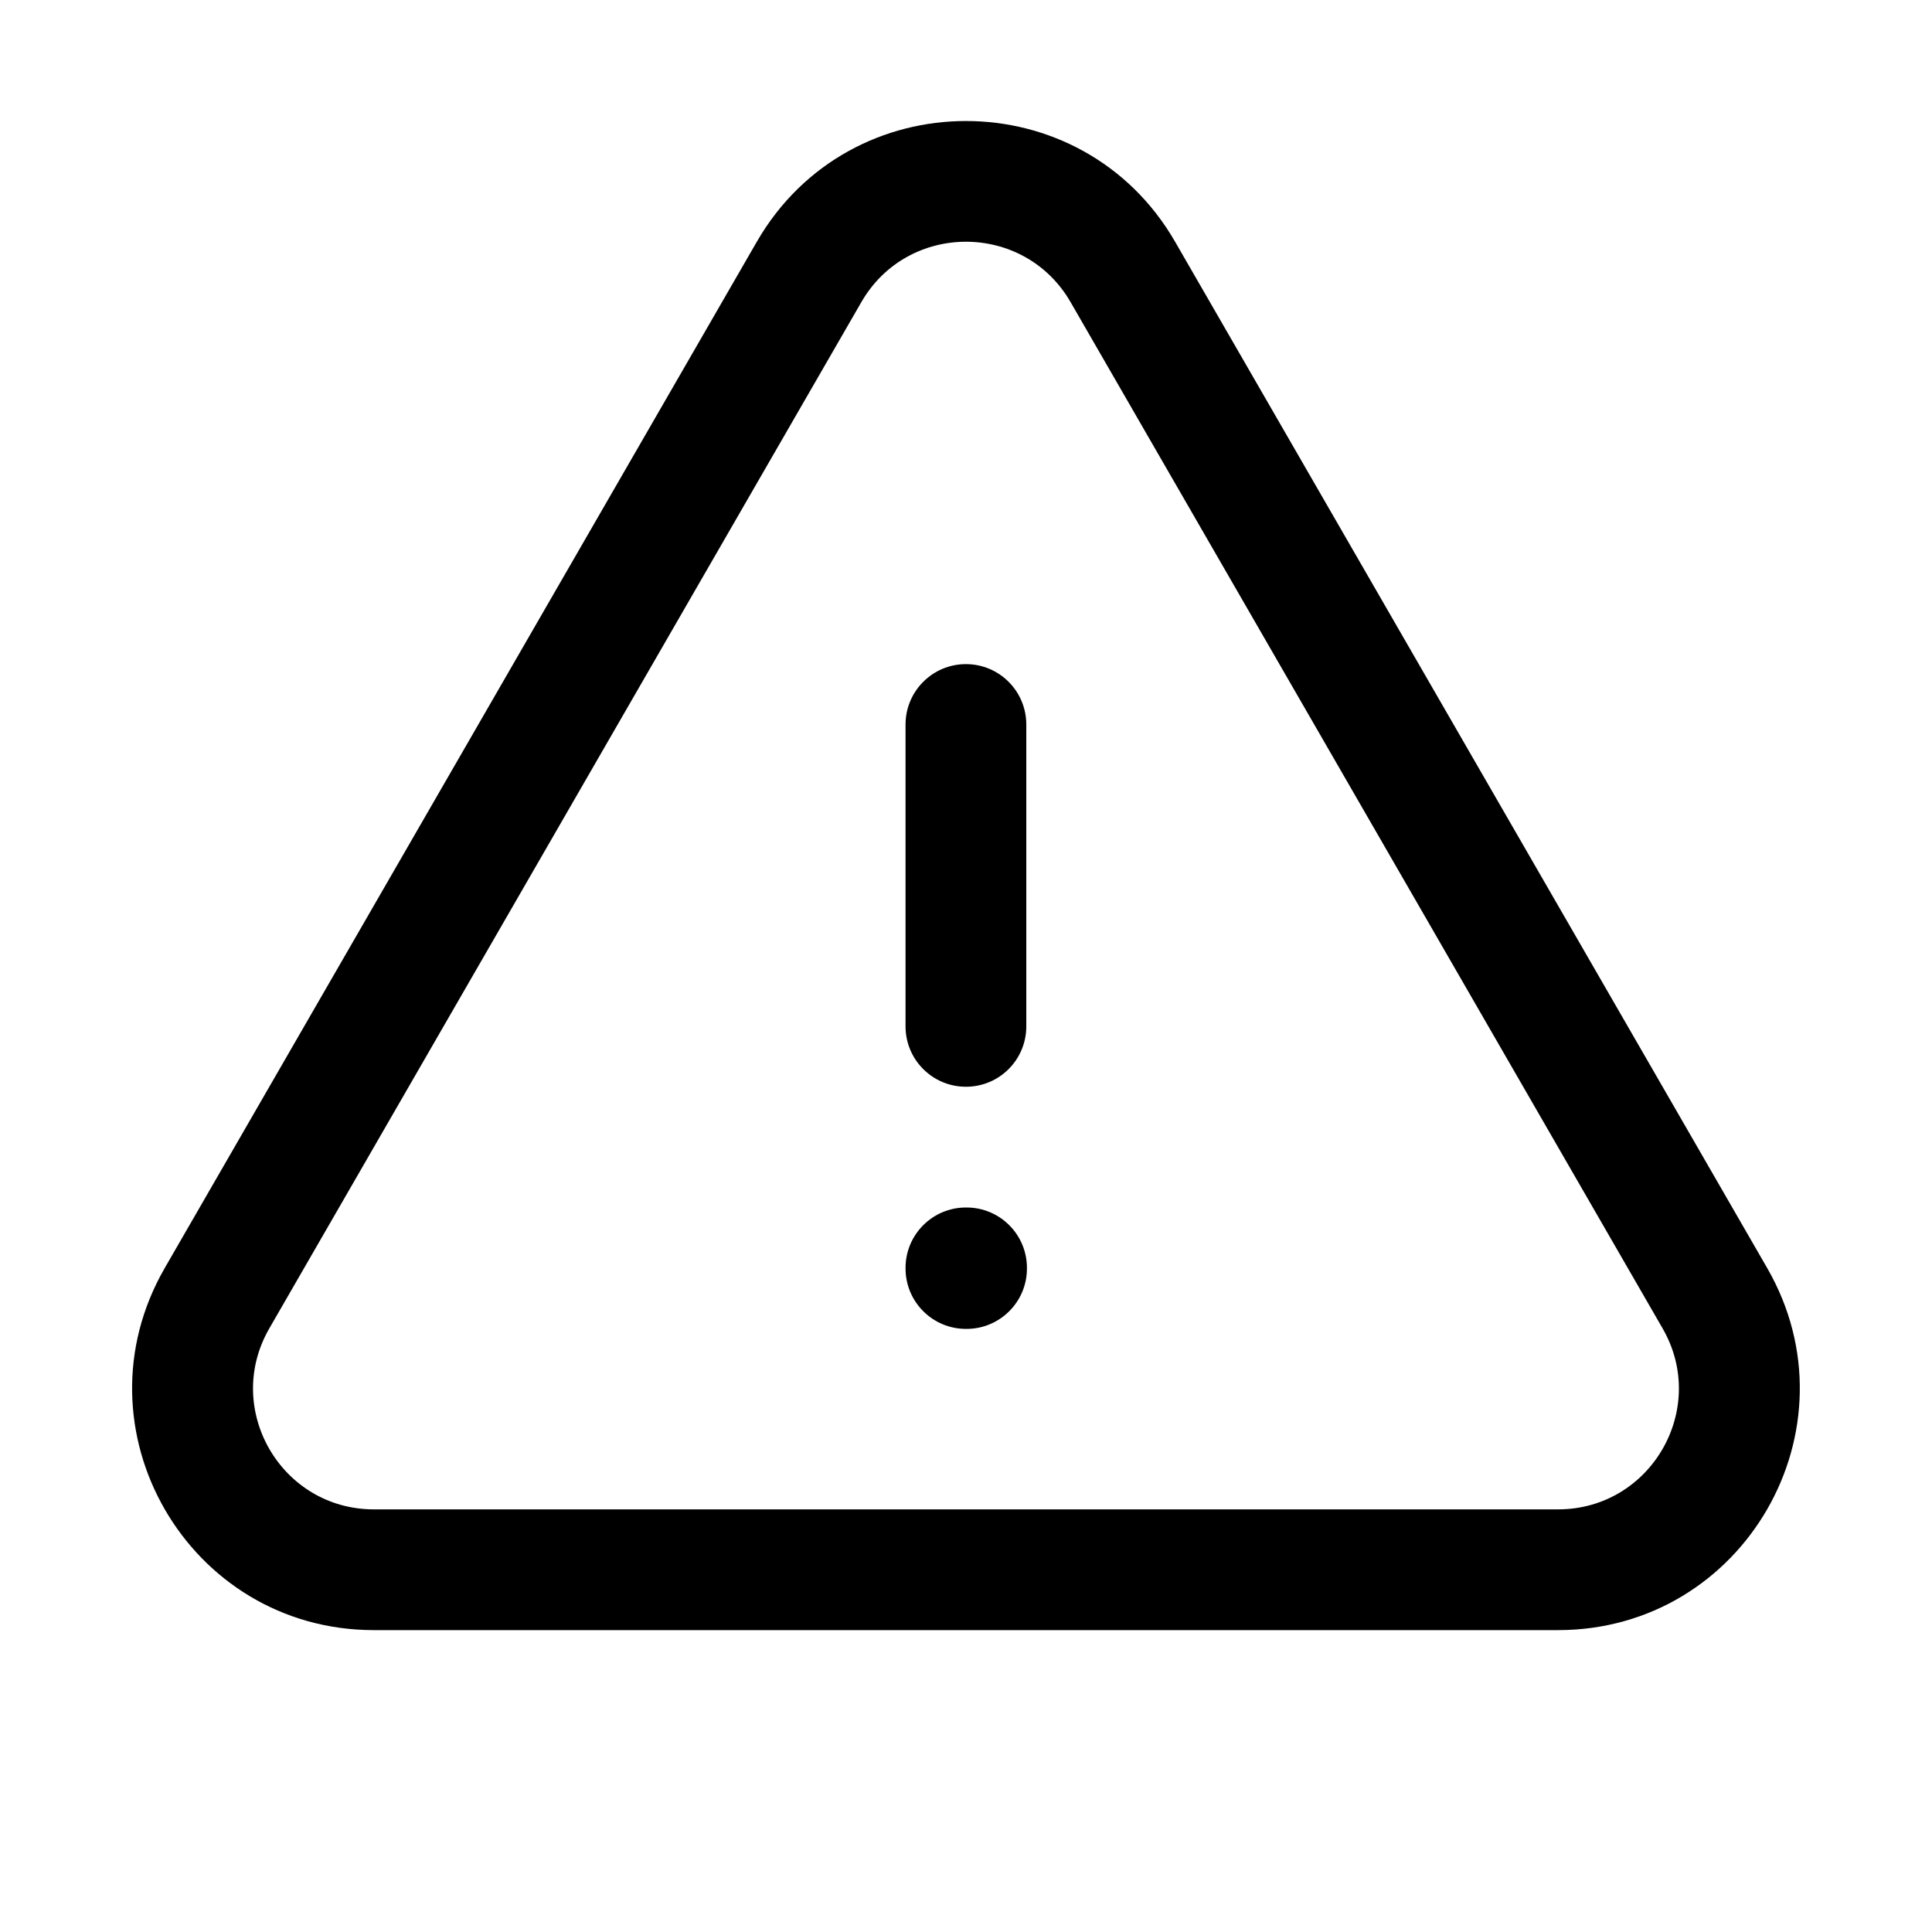 <svg width="24" height="24" viewBox="0 0 24 24" fill="none" xmlns="http://www.w3.org/2000/svg">
<path fill-rule="evenodd" clip-rule="evenodd" d="M13.299 3.753C12.722 2.753 11.277 2.753 10.7 3.753L3.346 16.501C2.769 17.501 3.491 18.75 4.645 18.75H19.354C20.508 18.75 21.23 17.501 20.653 16.501L13.299 3.753ZM9.401 3.004C10.555 1.003 13.444 1.003 14.598 3.004L21.952 15.751C23.106 17.751 21.663 20.25 19.354 20.25H4.645C2.336 20.25 0.893 17.751 2.047 15.751L9.401 3.004ZM11.999 8.25C12.414 8.25 12.749 8.586 12.749 9V12.75C12.749 13.165 12.414 13.5 11.999 13.5C11.585 13.5 11.249 13.165 11.249 12.75V9C11.249 8.586 11.585 8.25 11.999 8.25ZM11.249 15.75C11.249 15.336 11.585 15 11.999 15H12.007C12.421 15 12.757 15.336 12.757 15.75V15.758C12.757 16.172 12.421 16.508 12.007 16.508H11.999C11.585 16.508 11.249 16.172 11.249 15.758V15.75Z" fill="black"/>
</svg>
